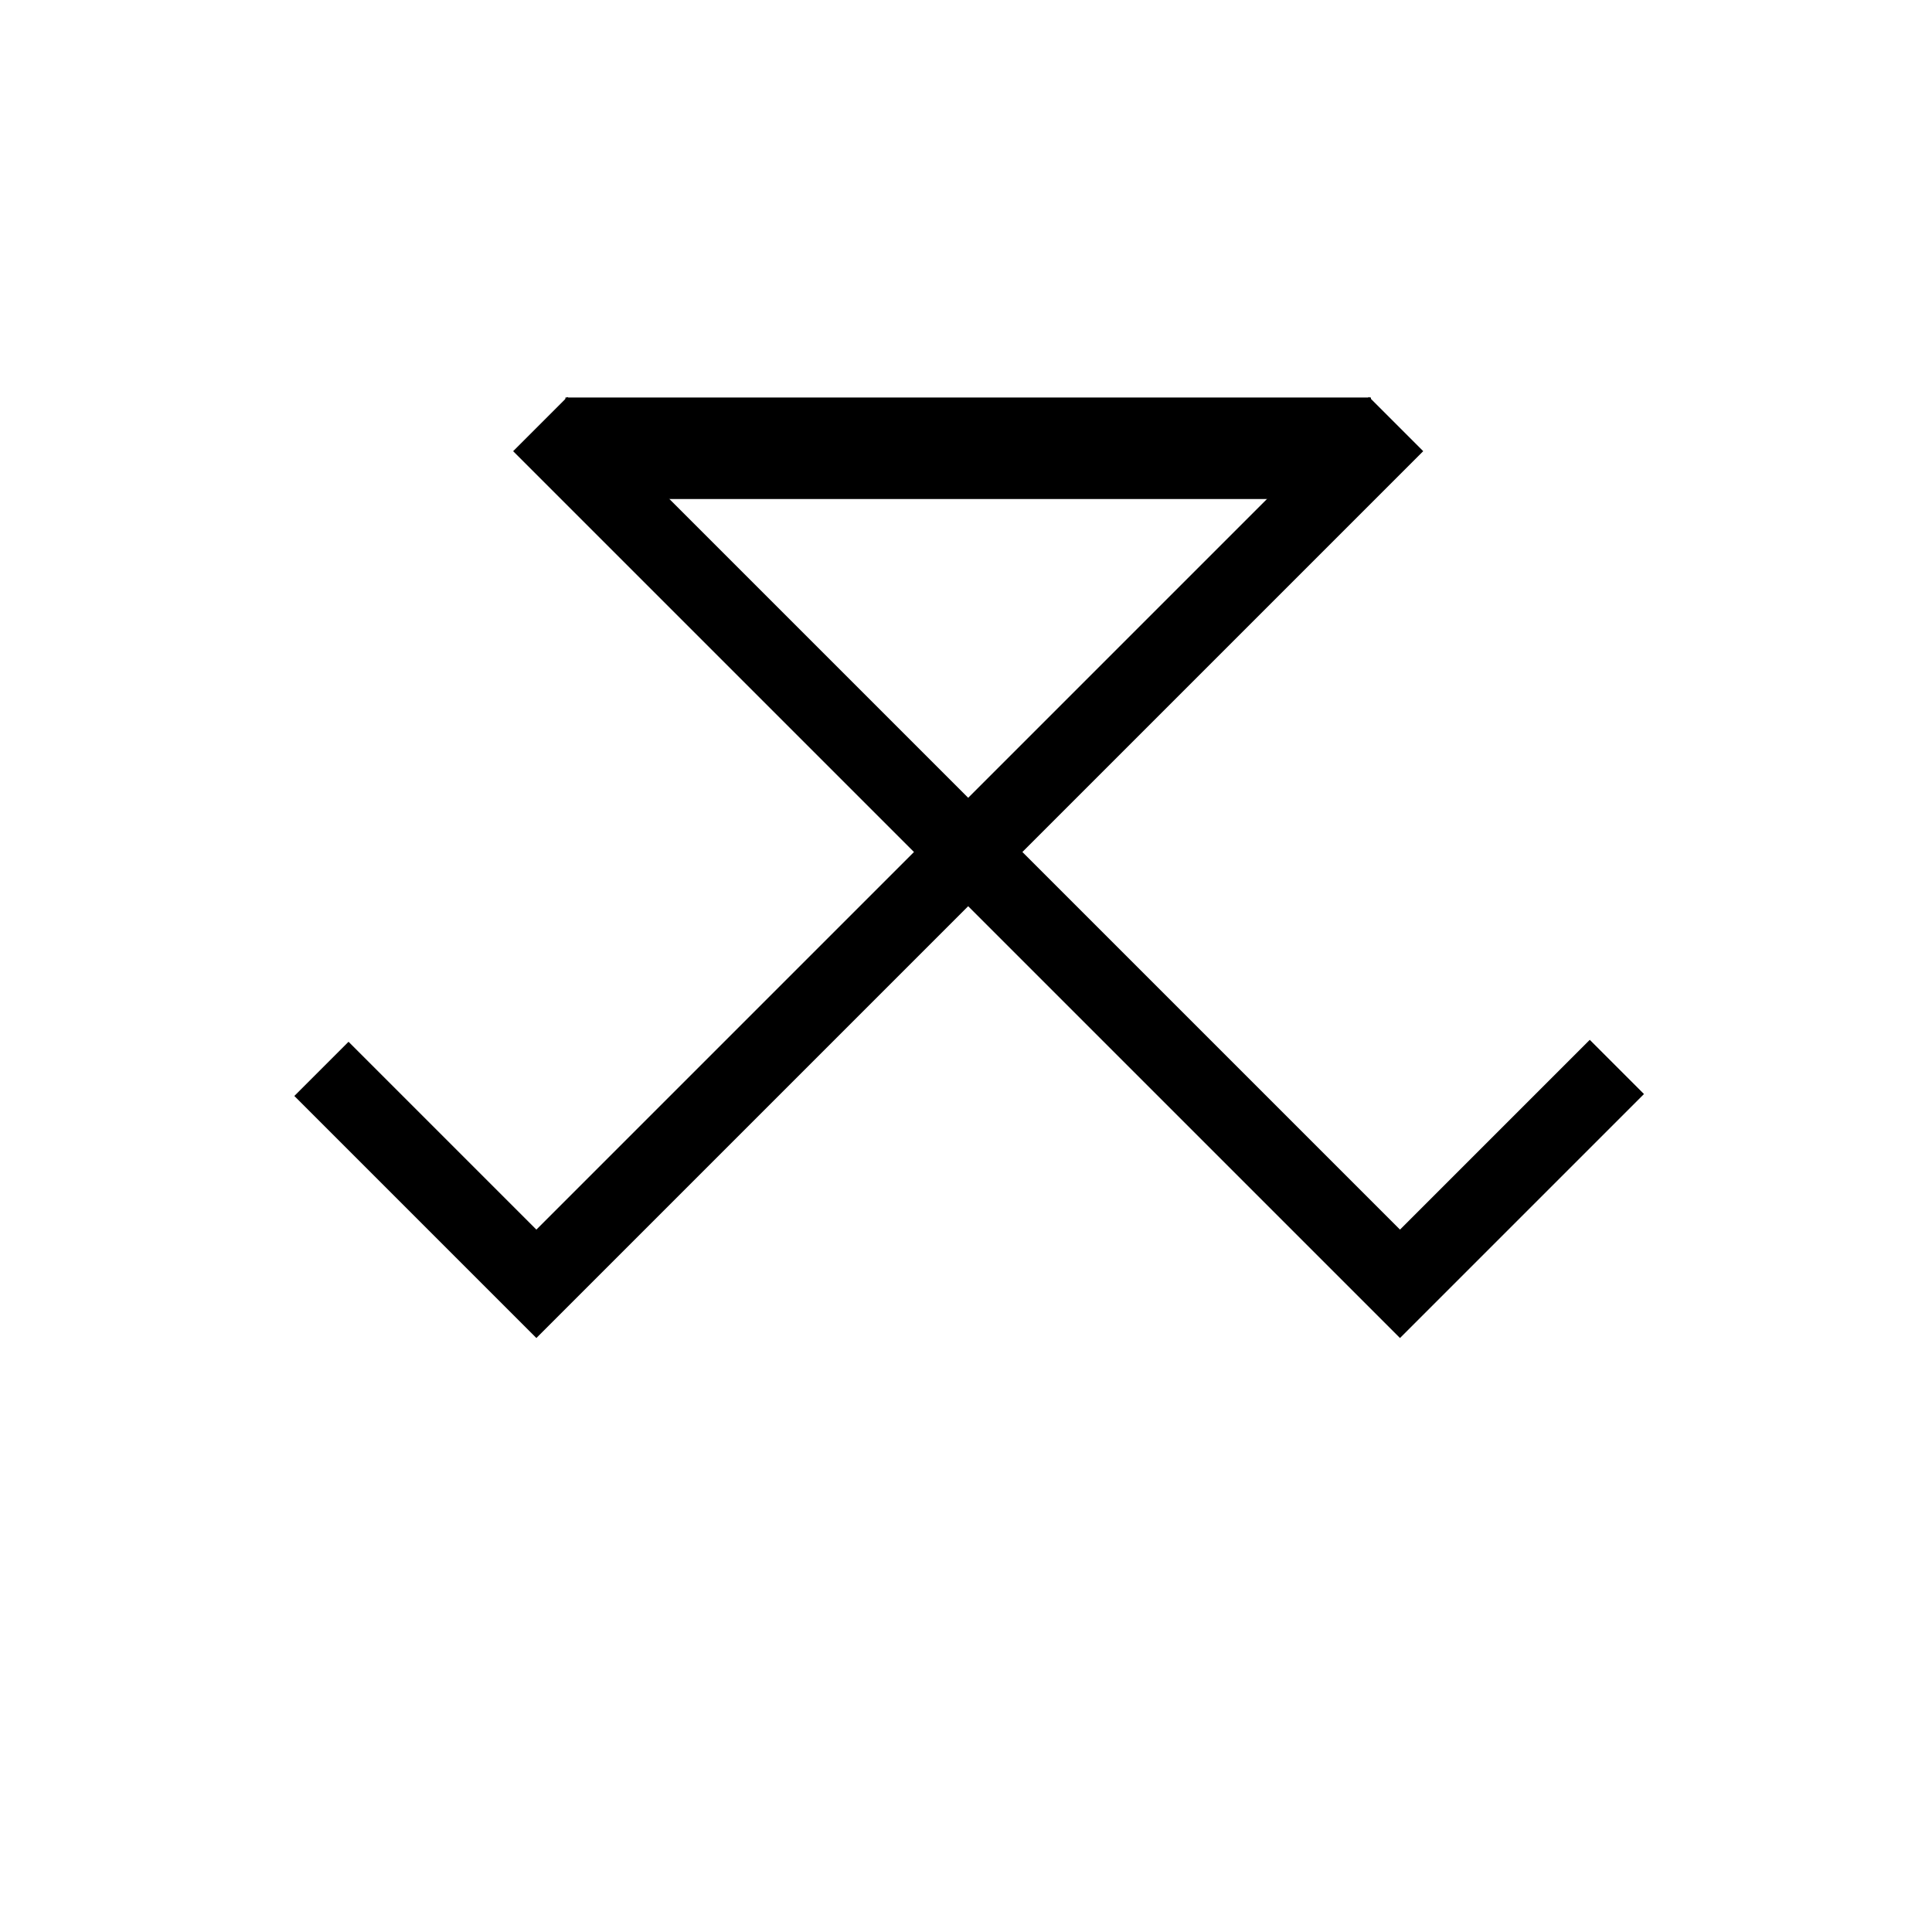 <?xml version="1.0" encoding="UTF-8" standalone="no"?>
<!-- Created with Inkscape (http://www.inkscape.org/) -->

<svg
   width="126mm"
   height="126mm"
   viewBox="0 0 126 126"
   version="1.1"
   id="svg1"
   inkscape:version="1.3.2 (091e20e, 2023-11-25, custom)"
   sodipodi:docname="apgrieztaisjumis.svg"
   xmlns:inkscape="http://www.inkscape.org/namespaces/inkscape"
   xmlns:sodipodi="http://sodipodi.sourceforge.net/DTD/sodipodi-0.dtd"
   xmlns="http://www.w3.org/2000/svg"
   xmlns:svg="http://www.w3.org/2000/svg">
  <sodipodi:namedview
     id="namedview1"
     pagecolor="#ffffff"
     bordercolor="#000000"
     borderopacity="0.25"
     inkscape:showpageshadow="2"
     inkscape:pageopacity="0.0"
     inkscape:pagecheckerboard="0"
     inkscape:deskcolor="#d1d1d1"
     inkscape:document-units="mm"
     showgrid="true"
     inkscape:zoom="2.0951308"
     inkscape:cx="144.38239"
     inkscape:cy="229.34129"
     inkscape:window-width="2560"
     inkscape:window-height="1377"
     inkscape:window-x="1072"
     inkscape:window-y="205"
     inkscape:window-maximized="1"
     inkscape:current-layer="layer1">
    <inkscape:grid
       id="grid1"
       units="mm"
       originx="0"
       originy="0"
       spacingx="1"
       spacingy="1"
       empcolor="#0099e5"
       empopacity="0.302"
       color="#0099e5"
       opacity="0.149"
       empspacing="14"
       dotted="false"
       gridanglex="30"
       gridanglez="30"
       visible="true"
       snapvisiblegridlinesonly="true" />
  </sodipodi:namedview>
  <defs
     id="defs1" />
  <g
     inkscape:label="Layer 1"
     inkscape:groupmode="layer"
     id="layer1">
    <path
       style="fill:#000000;stroke-width:0.265"
       d="M 27.861,97.691 97.602,27.95"
       id="path1" />
    <path
       style="fill:#000000;stroke-width:0.265"
       d="M 27.861,97.869 97.869,27.861"
       id="path2" />
    <path
       style="fill:none;stroke:#000000;stroke-width:5"
       d="M 35.233,27.657 91.304,83.727 105.448,69.583"
       id="path5" />
    <path
       style="fill:none;stroke:#000000;stroke-width:5"
       d="M 91.051,27.657 34.981,83.727 20.963,69.709"
       id="path6" />
    <path
       style="fill:none;stroke:#000000;stroke-width:6.62"
       d="M 89.41,29.235 H 36.875"
       id="path3" />
  </g>
</svg>
